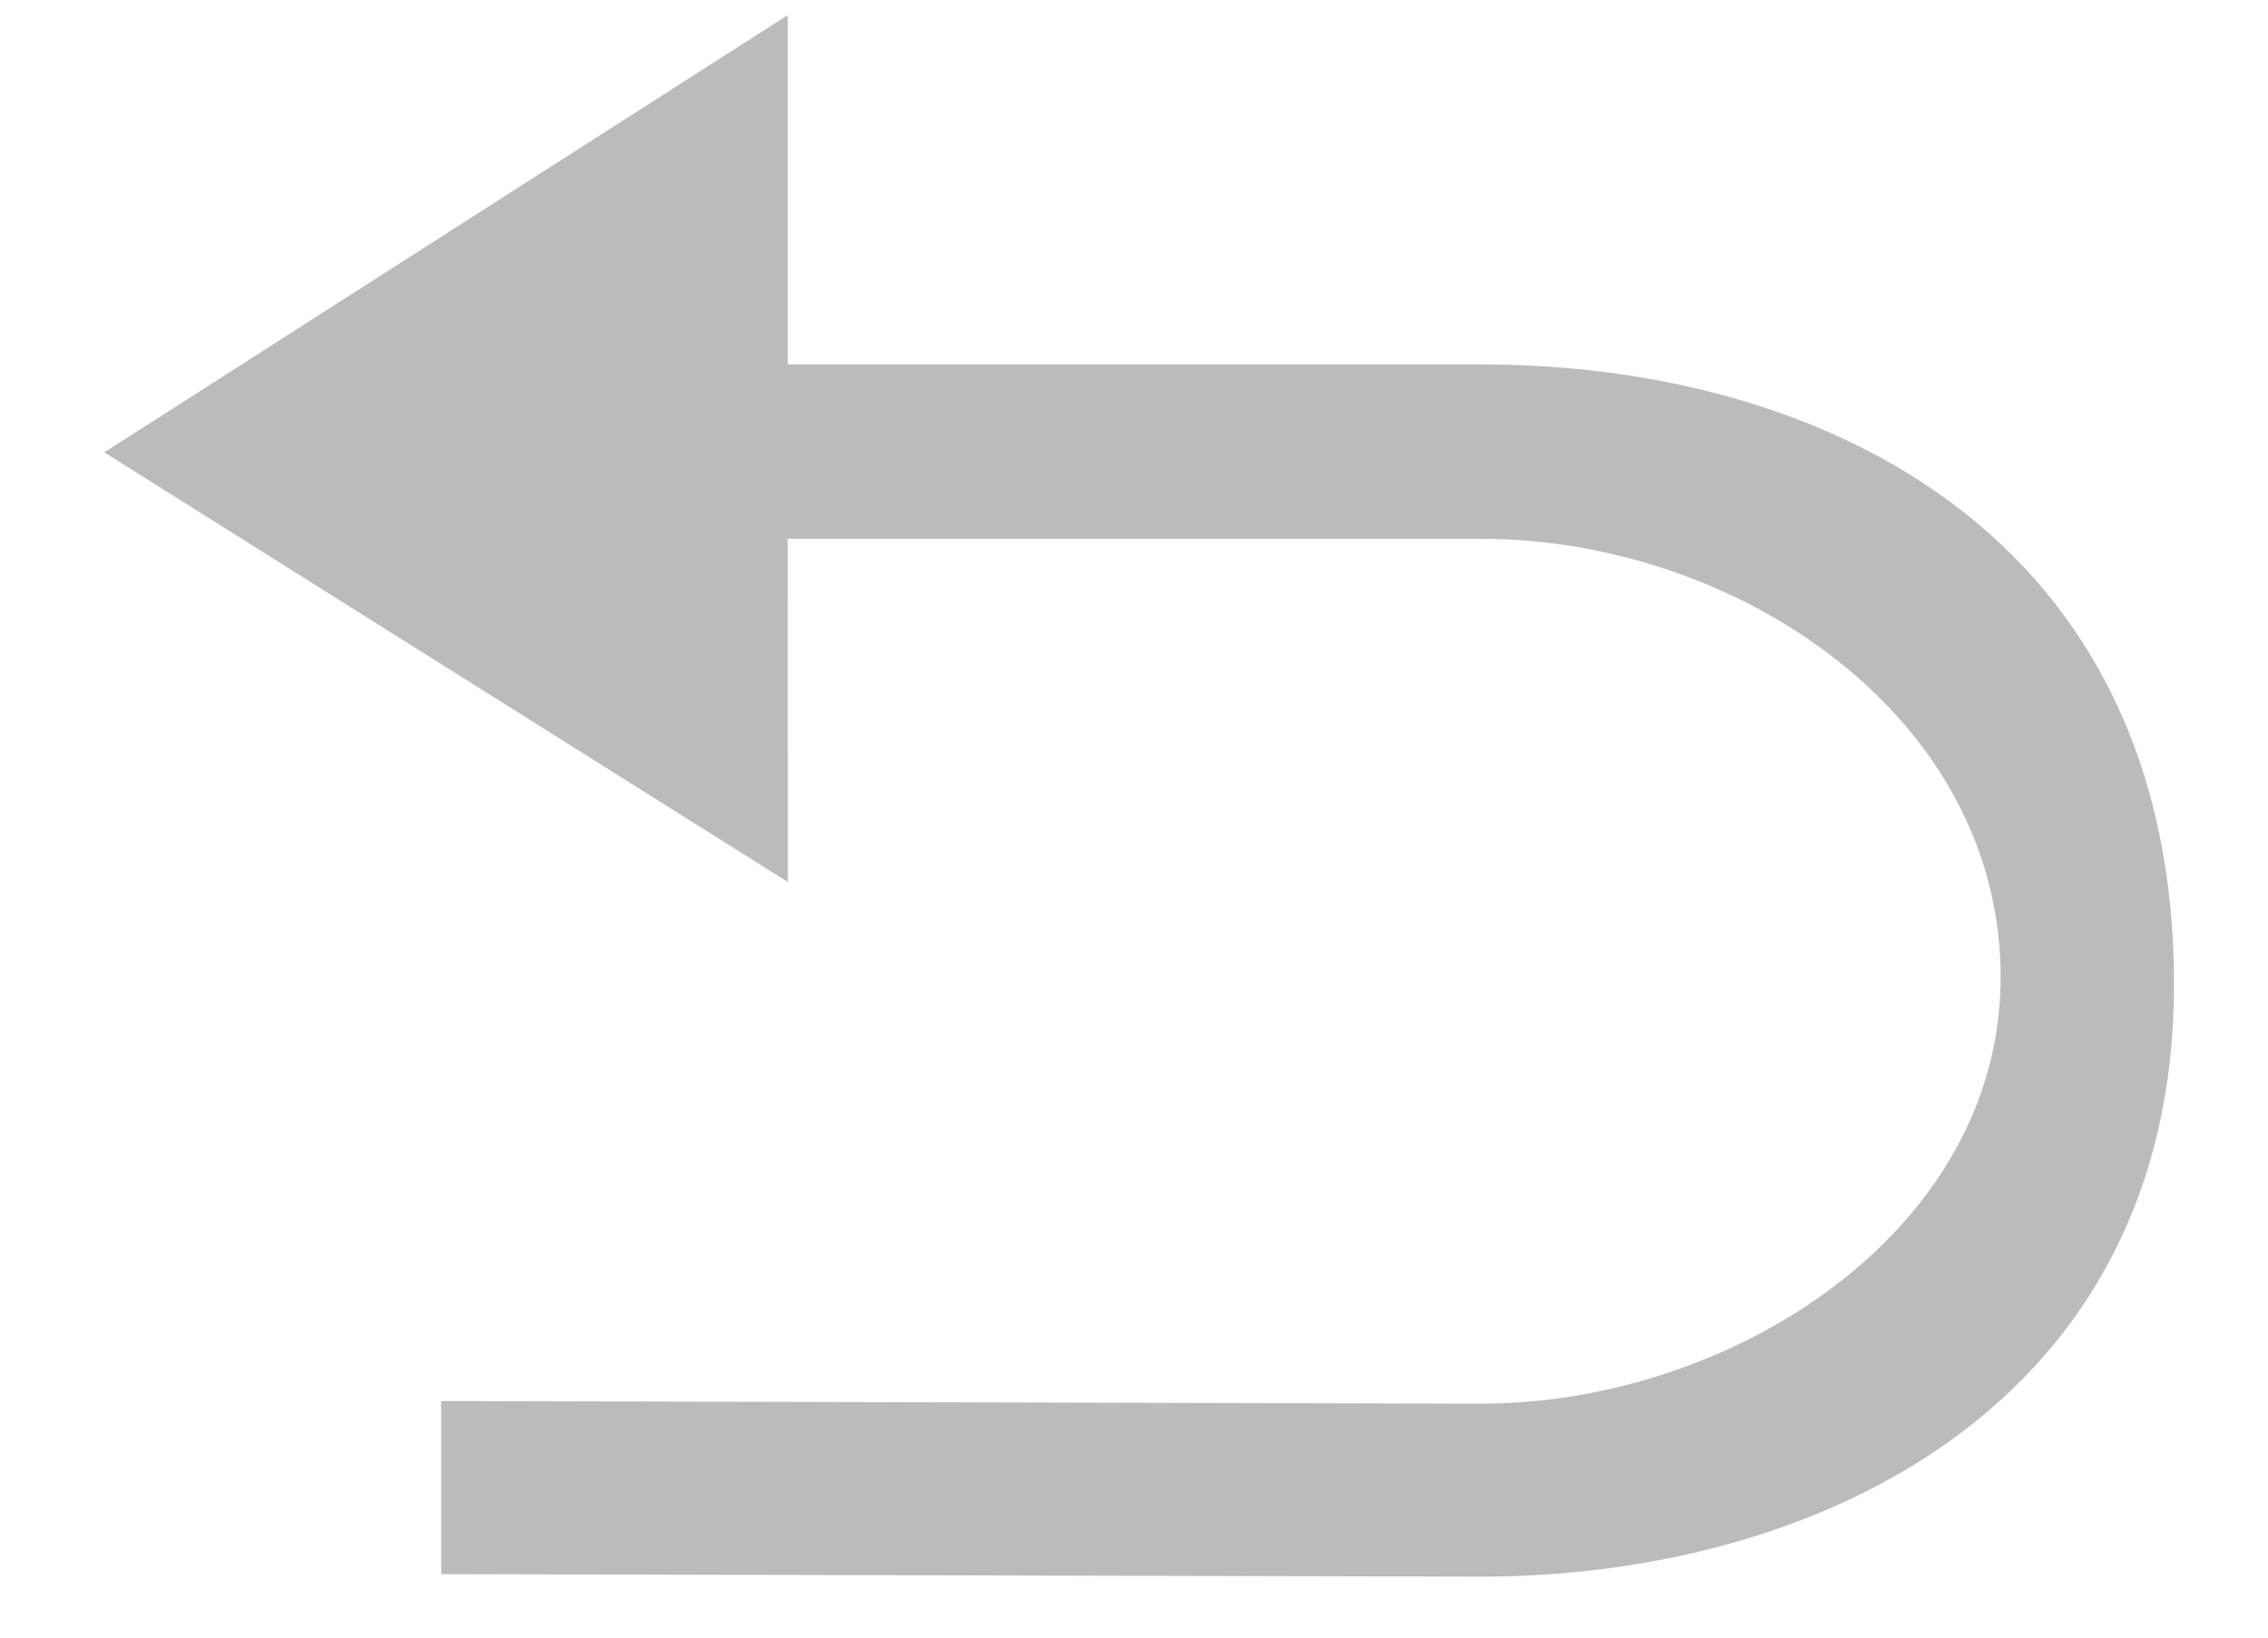 ﻿<?xml version="1.0" encoding="utf-8"?>
<svg version="1.1" xmlns:xlink="http://www.w3.org/1999/xlink" width="18px" height="13px" xmlns="http://www.w3.org/2000/svg">
  <g transform="matrix(1 0 0 1 -1182 -7 )">
    <path d="M 17.254 7.814  C 17.254 4.277  14.503 2.893  11.753 2.893  L 6.252 2.893  L 6.252 0.12  L 0.828 3.591  L 6.253 7.002  L 6.252 4.277  L 11.753 4.277  C 13.784 4.277  15.878 5.683  15.878 7.757  C 15.878 9.77  13.752 11.143  11.753 11.143  L 3.501 11.122  L 3.501 12.496  L 11.753 12.516  C 14.439 12.516  17.254 11.143  17.254 7.814  Z " fill-rule="nonzero" fill="#bbbbbb" stroke="none" transform="matrix(1 0 0 1 1182 7 )" />
  </g>
</svg>